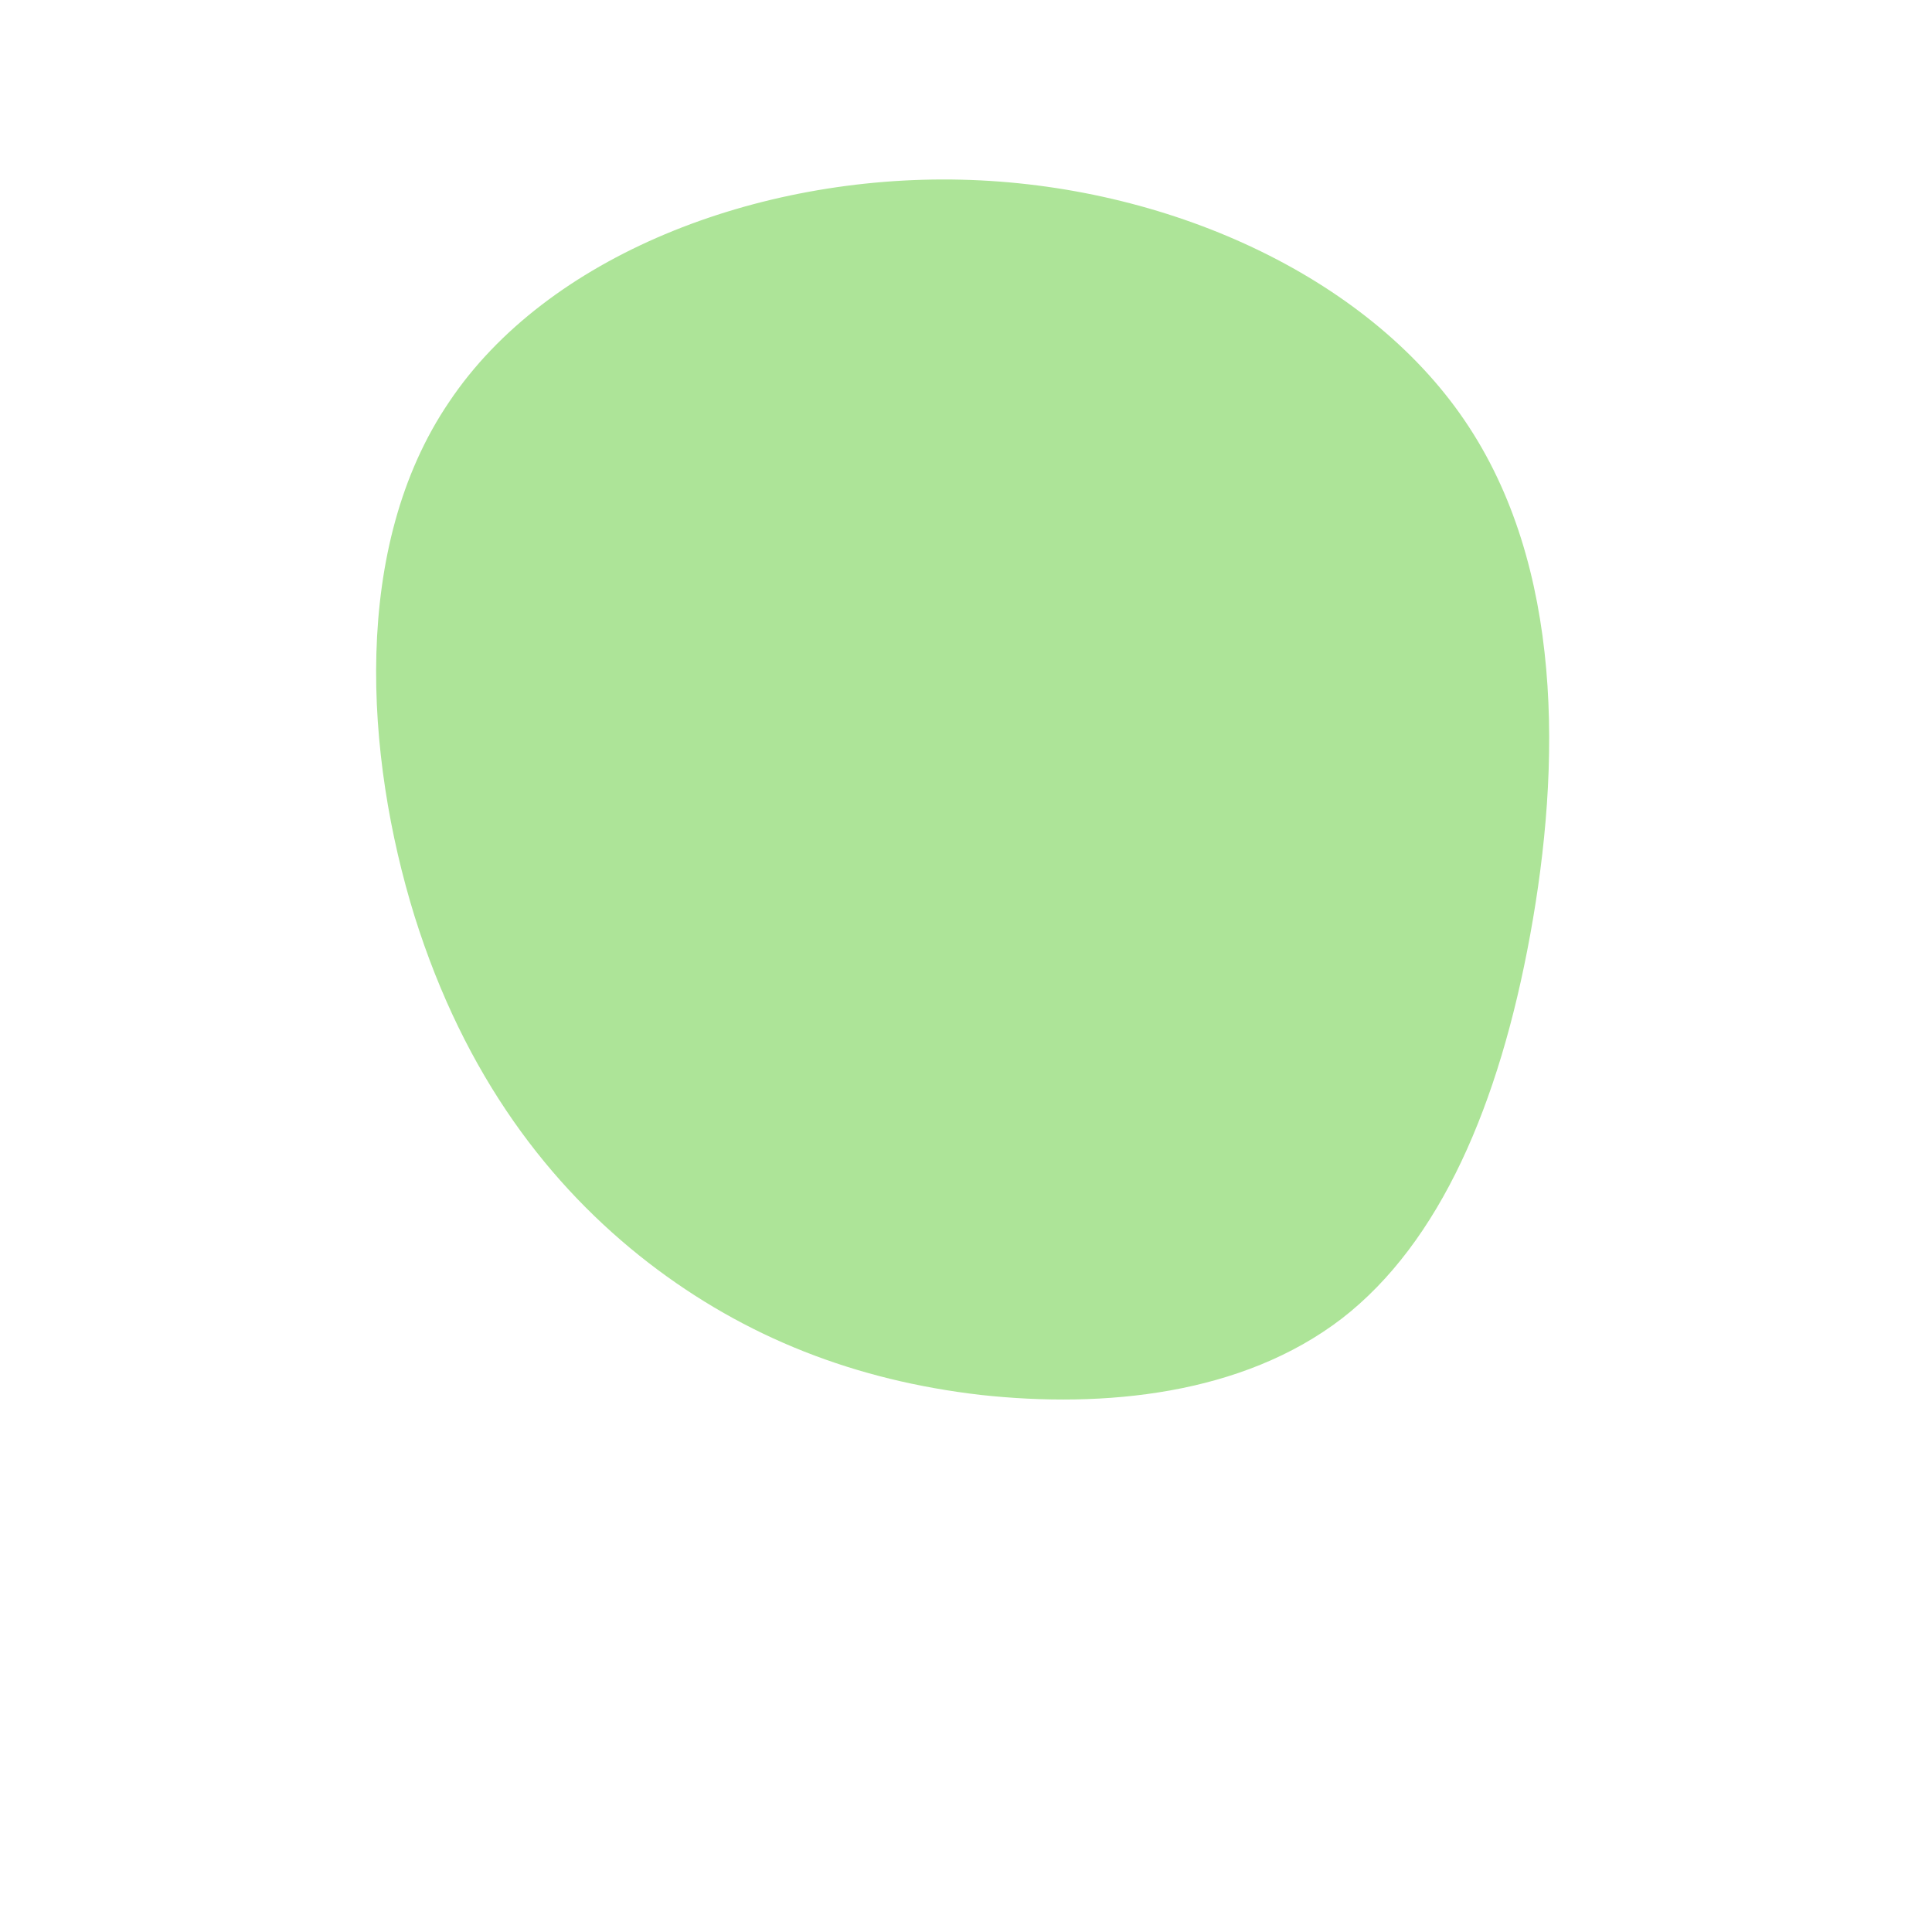<?xml version="1.0" standalone="no"?>
<svg viewBox="0 0 200 200" xmlns="http://www.w3.org/2000/svg">
  <path fill="#ADE498" d="M51.6,-56.5C61.9,-41.4,61.6,-20.7,58.4,-3.2C55.2,14.3,49.1,28.6,38.9,36.5C28.6,44.4,14.3,45.8,1.5,44.4C-11.4,42.9,-22.8,38.5,-32.9,30.7C-43.1,22.8,-51.9,11.4,-57.1,-5.2C-62.2,-21.7,-63.7,-43.4,-53.5,-58.4C-43.4,-73.5,-21.7,-81.9,-0.5,-81.4C20.7,-80.9,41.4,-71.5,51.6,-56.5Z" transform="translate(100 100)" />
</svg>
